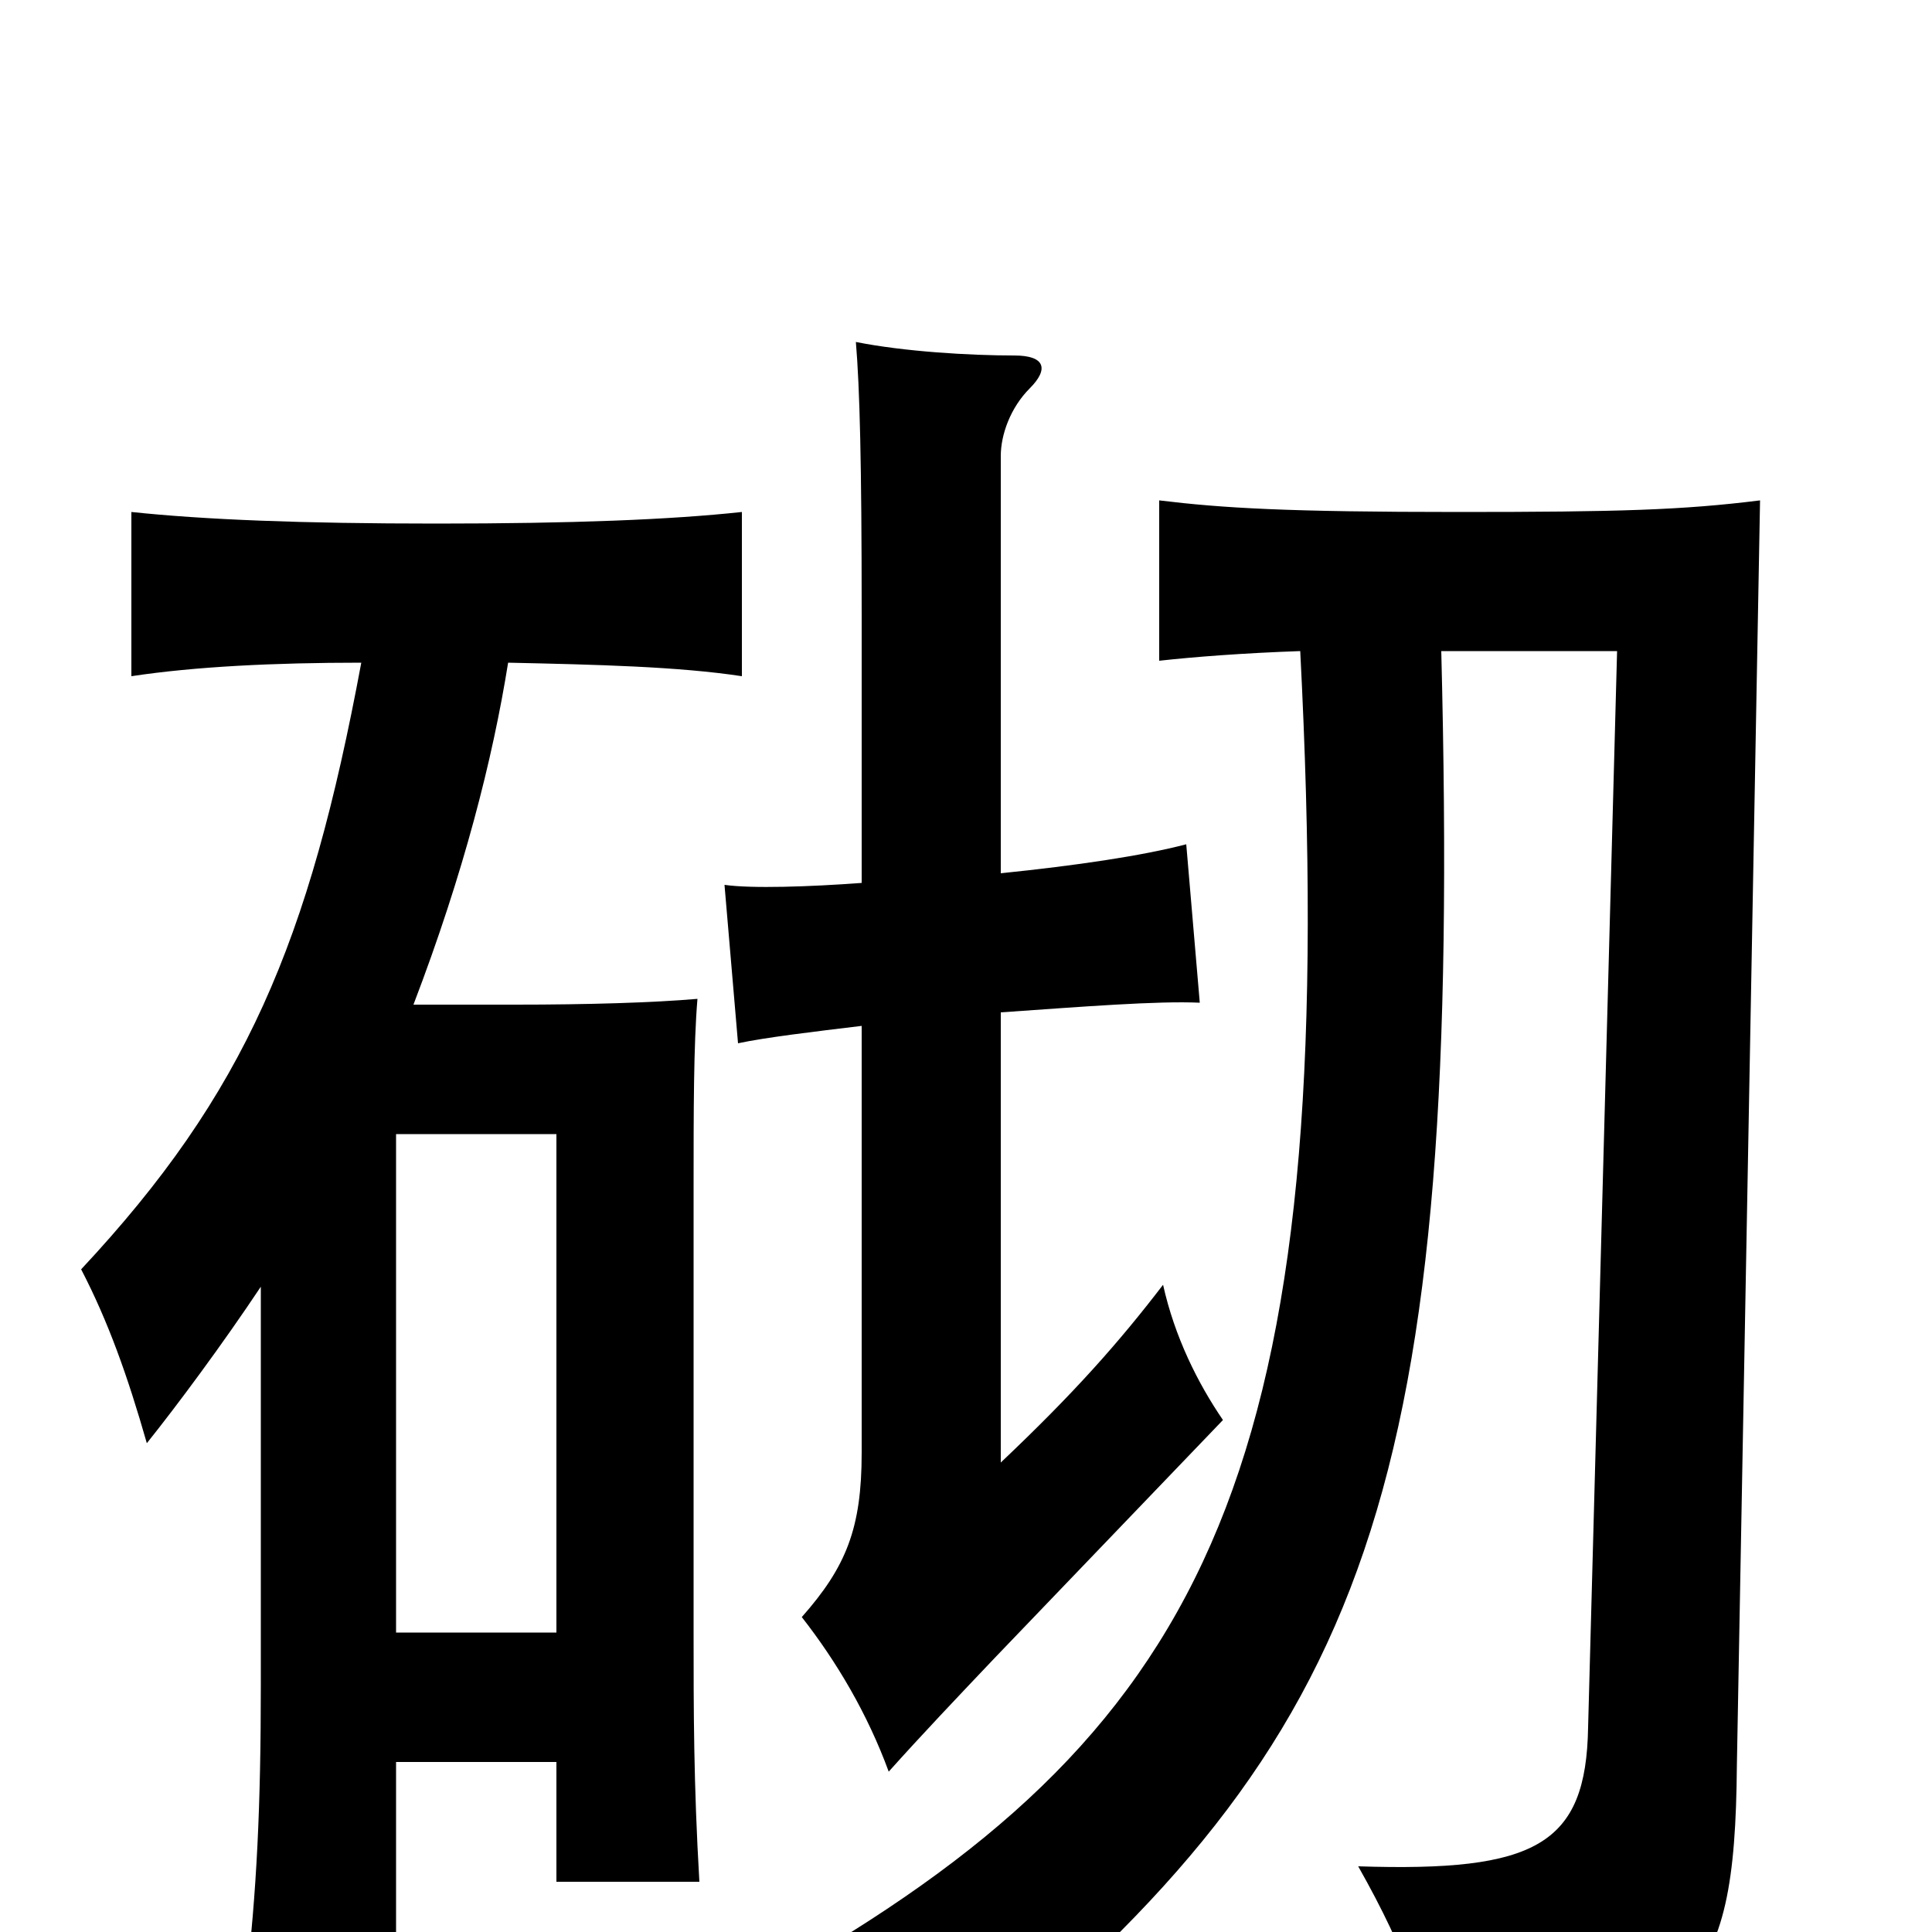<svg xmlns="http://www.w3.org/2000/svg" viewBox="0 -1000 1000 1000">
	<path fill="#000000" d="M205 -155V-413H288V-155ZM187 -657C160 -512 127 -434 42 -343C56 -316 66 -288 76 -253C92 -273 115 -304 135 -334V-128C135 -66 133 -21 127 29H205V-88H288V-26H362C359 -77 359 -115 359 -155V-385C359 -425 359 -459 361 -483C338 -481 304 -480 267 -480H214C240 -548 255 -607 263 -657C309 -656 351 -655 384 -650V-735C347 -731 296 -729 226 -729C156 -729 106 -731 68 -735V-650C101 -655 142 -657 187 -657ZM673 -663C694 -254 633 -114 421 12C463 31 485 47 501 71C710 -102 757 -227 746 -663H837L822 -106C821 -45 795 -31 703 -34C729 12 738 41 740 67C877 52 898 32 899 -86L911 -741C871 -736 838 -735 755 -735C666 -735 633 -737 600 -741V-658C618 -660 644 -662 673 -663ZM446 -469V-248C446 -209 438 -189 415 -163C433 -140 449 -113 460 -83C477 -102 496 -122 515 -142L633 -265C620 -284 608 -308 602 -335C579 -305 556 -279 518 -243V-476C561 -479 599 -482 621 -481L614 -563C591 -557 557 -552 518 -548V-764C518 -775 523 -789 533 -799C543 -809 541 -816 525 -816C502 -816 468 -818 443 -823C445 -799 446 -761 446 -682V-543C419 -541 389 -540 375 -542L382 -460C396 -463 421 -466 446 -469Z"/>
</svg>